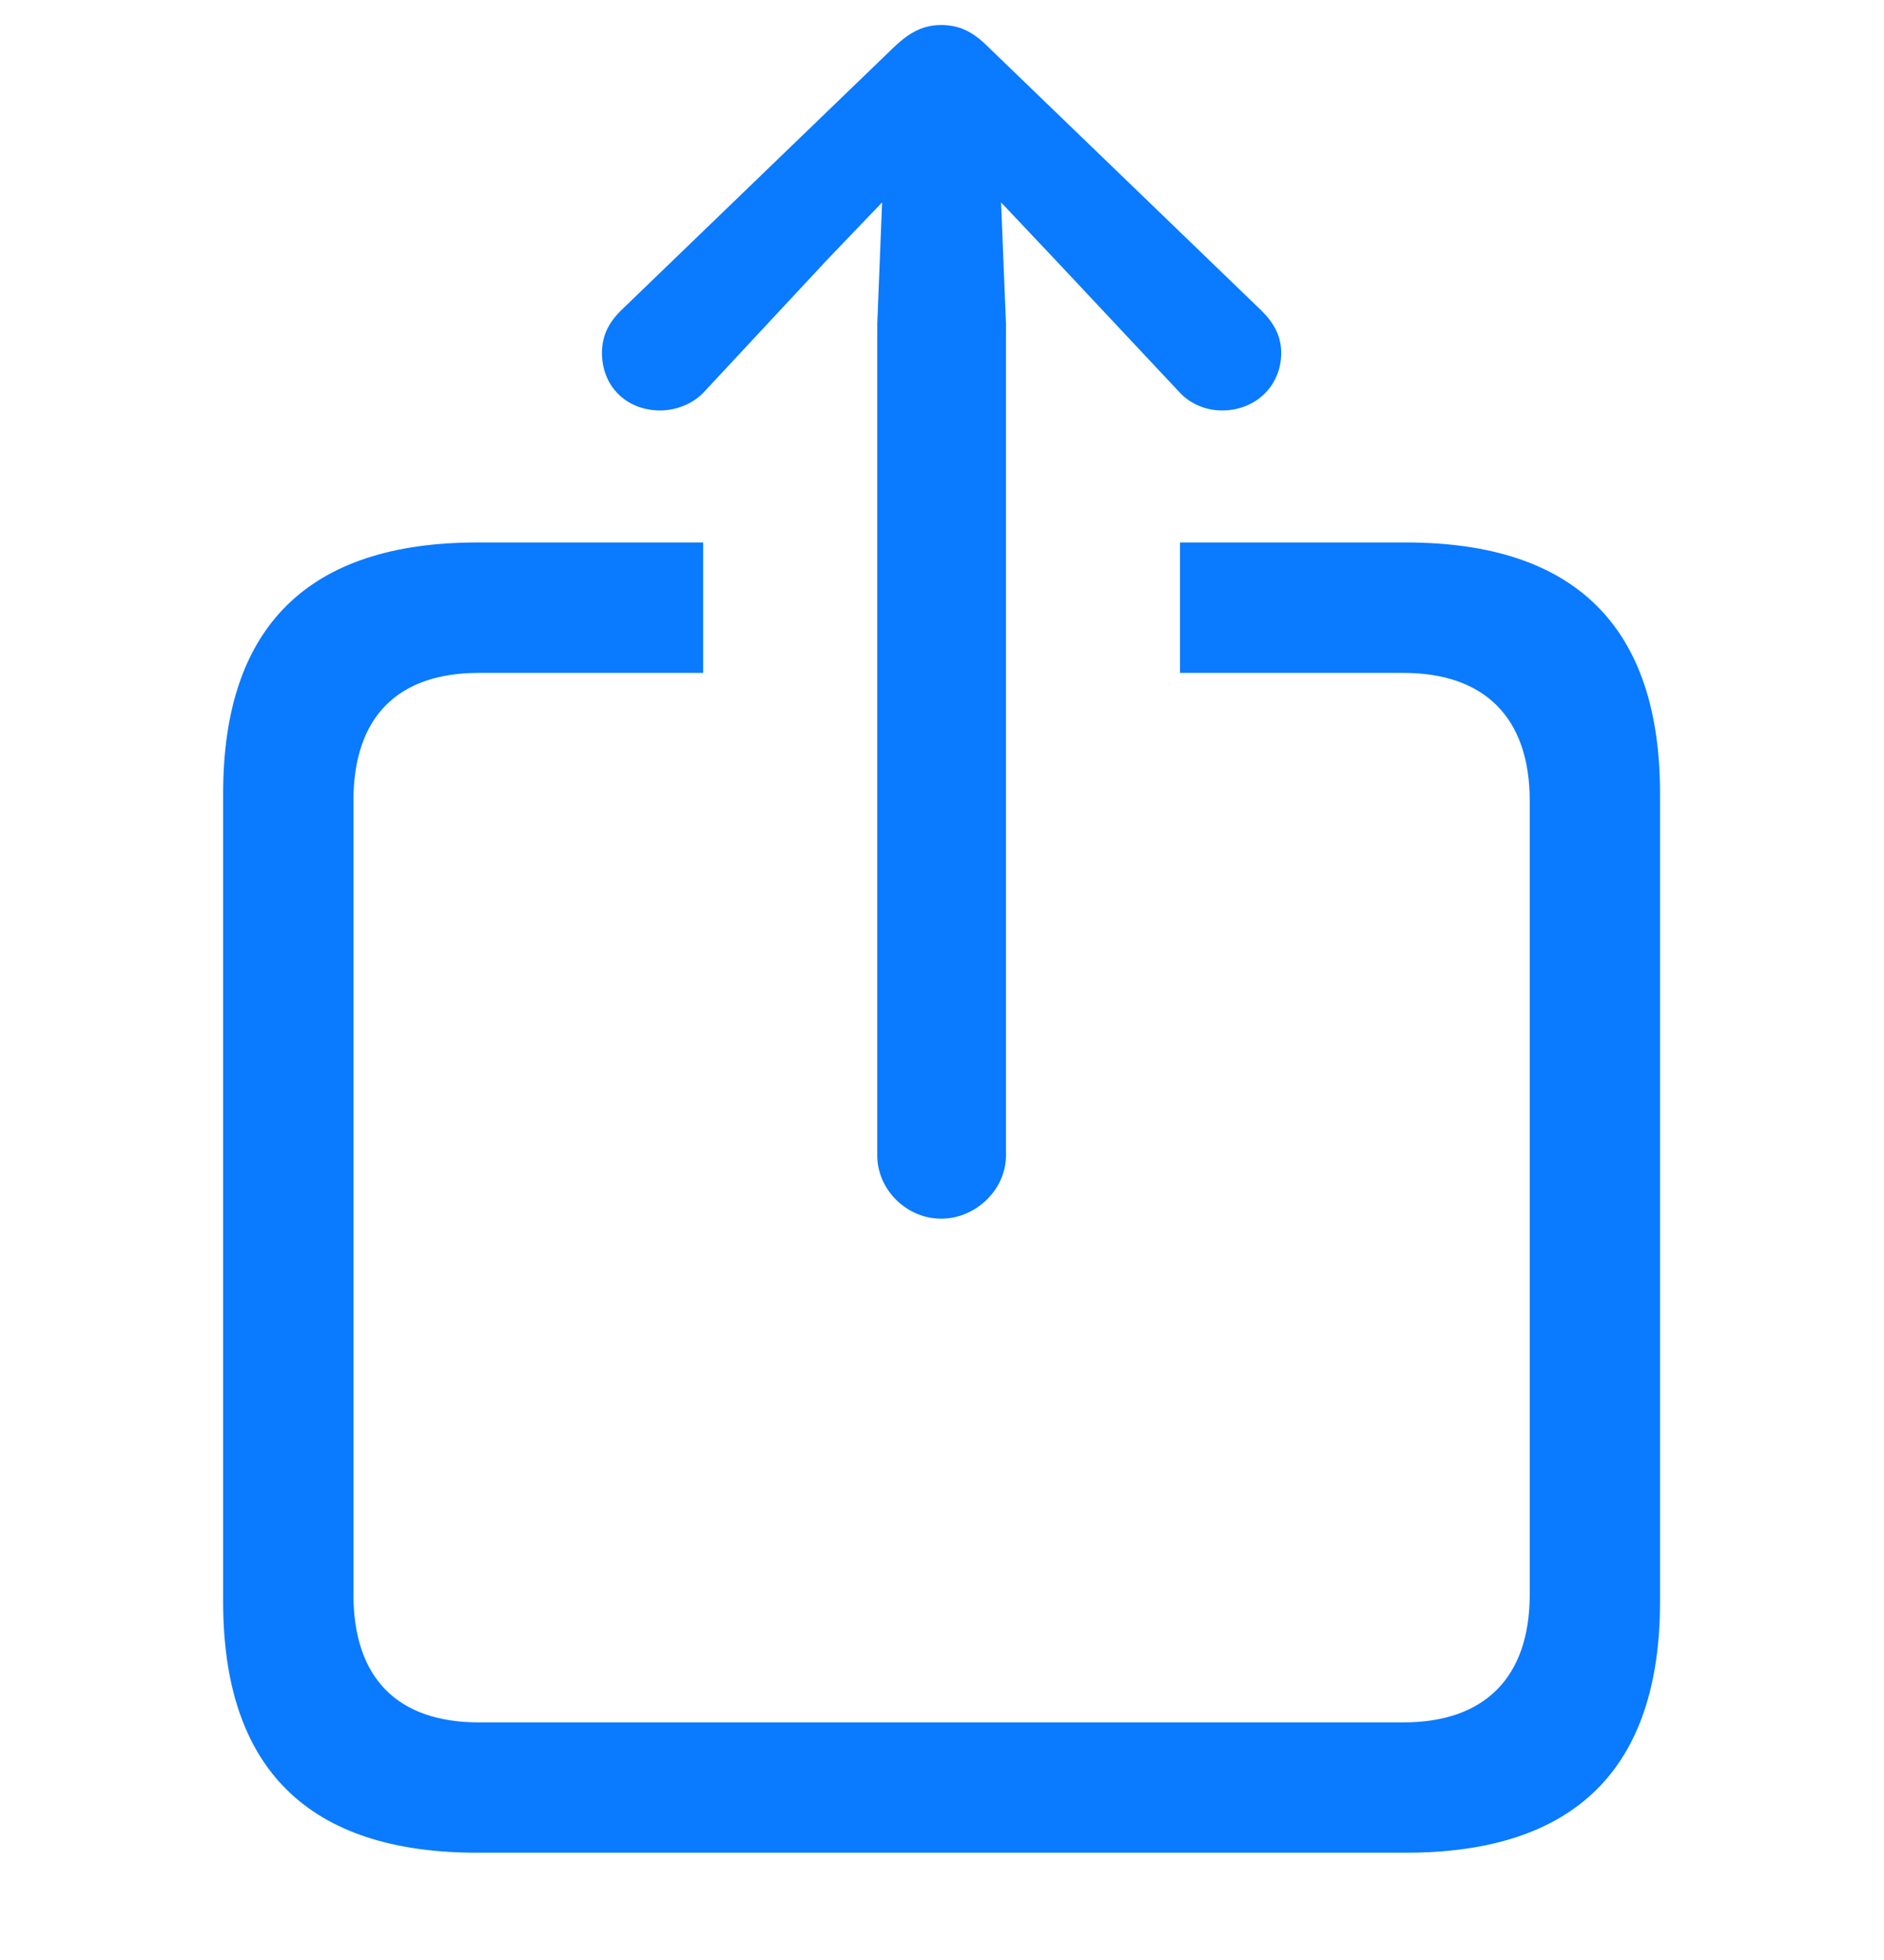 <svg width="25" height="26" viewBox="0 0 25 26" fill="none" xmlns="http://www.w3.org/2000/svg">
<path d="M12.489 16.166C12.951 16.166 13.349 15.779 13.349 15.328V4.296L13.284 2.685L14.004 3.447L15.637 5.188C15.787 5.359 16.002 5.445 16.217 5.445C16.657 5.445 17.001 5.123 17.001 4.683C17.001 4.457 16.904 4.285 16.743 4.124L13.112 0.622C12.898 0.407 12.715 0.332 12.489 0.332C12.274 0.332 12.092 0.407 11.866 0.622L8.235 4.124C8.074 4.285 7.988 4.457 7.988 4.683C7.988 5.123 8.311 5.445 8.762 5.445C8.966 5.445 9.202 5.359 9.353 5.188L10.975 3.447L11.705 2.685L11.641 4.296V15.328C11.641 15.779 12.027 16.166 12.489 16.166ZM6.334 24.577H18.655C20.9 24.577 22.028 23.46 22.028 21.247V10.526C22.028 8.313 20.9 7.196 18.655 7.196H15.658V8.926H18.623C19.686 8.926 20.299 9.506 20.299 10.623V21.15C20.299 22.268 19.686 22.848 18.623 22.848H6.355C5.281 22.848 4.69 22.268 4.69 21.15V10.623C4.69 9.506 5.281 8.926 6.355 8.926H9.331V7.196H6.334C4.089 7.196 2.961 8.313 2.961 10.526V21.247C2.961 23.46 4.089 24.577 6.334 24.577Z" fill="#0A7AFF"/>
</svg>

